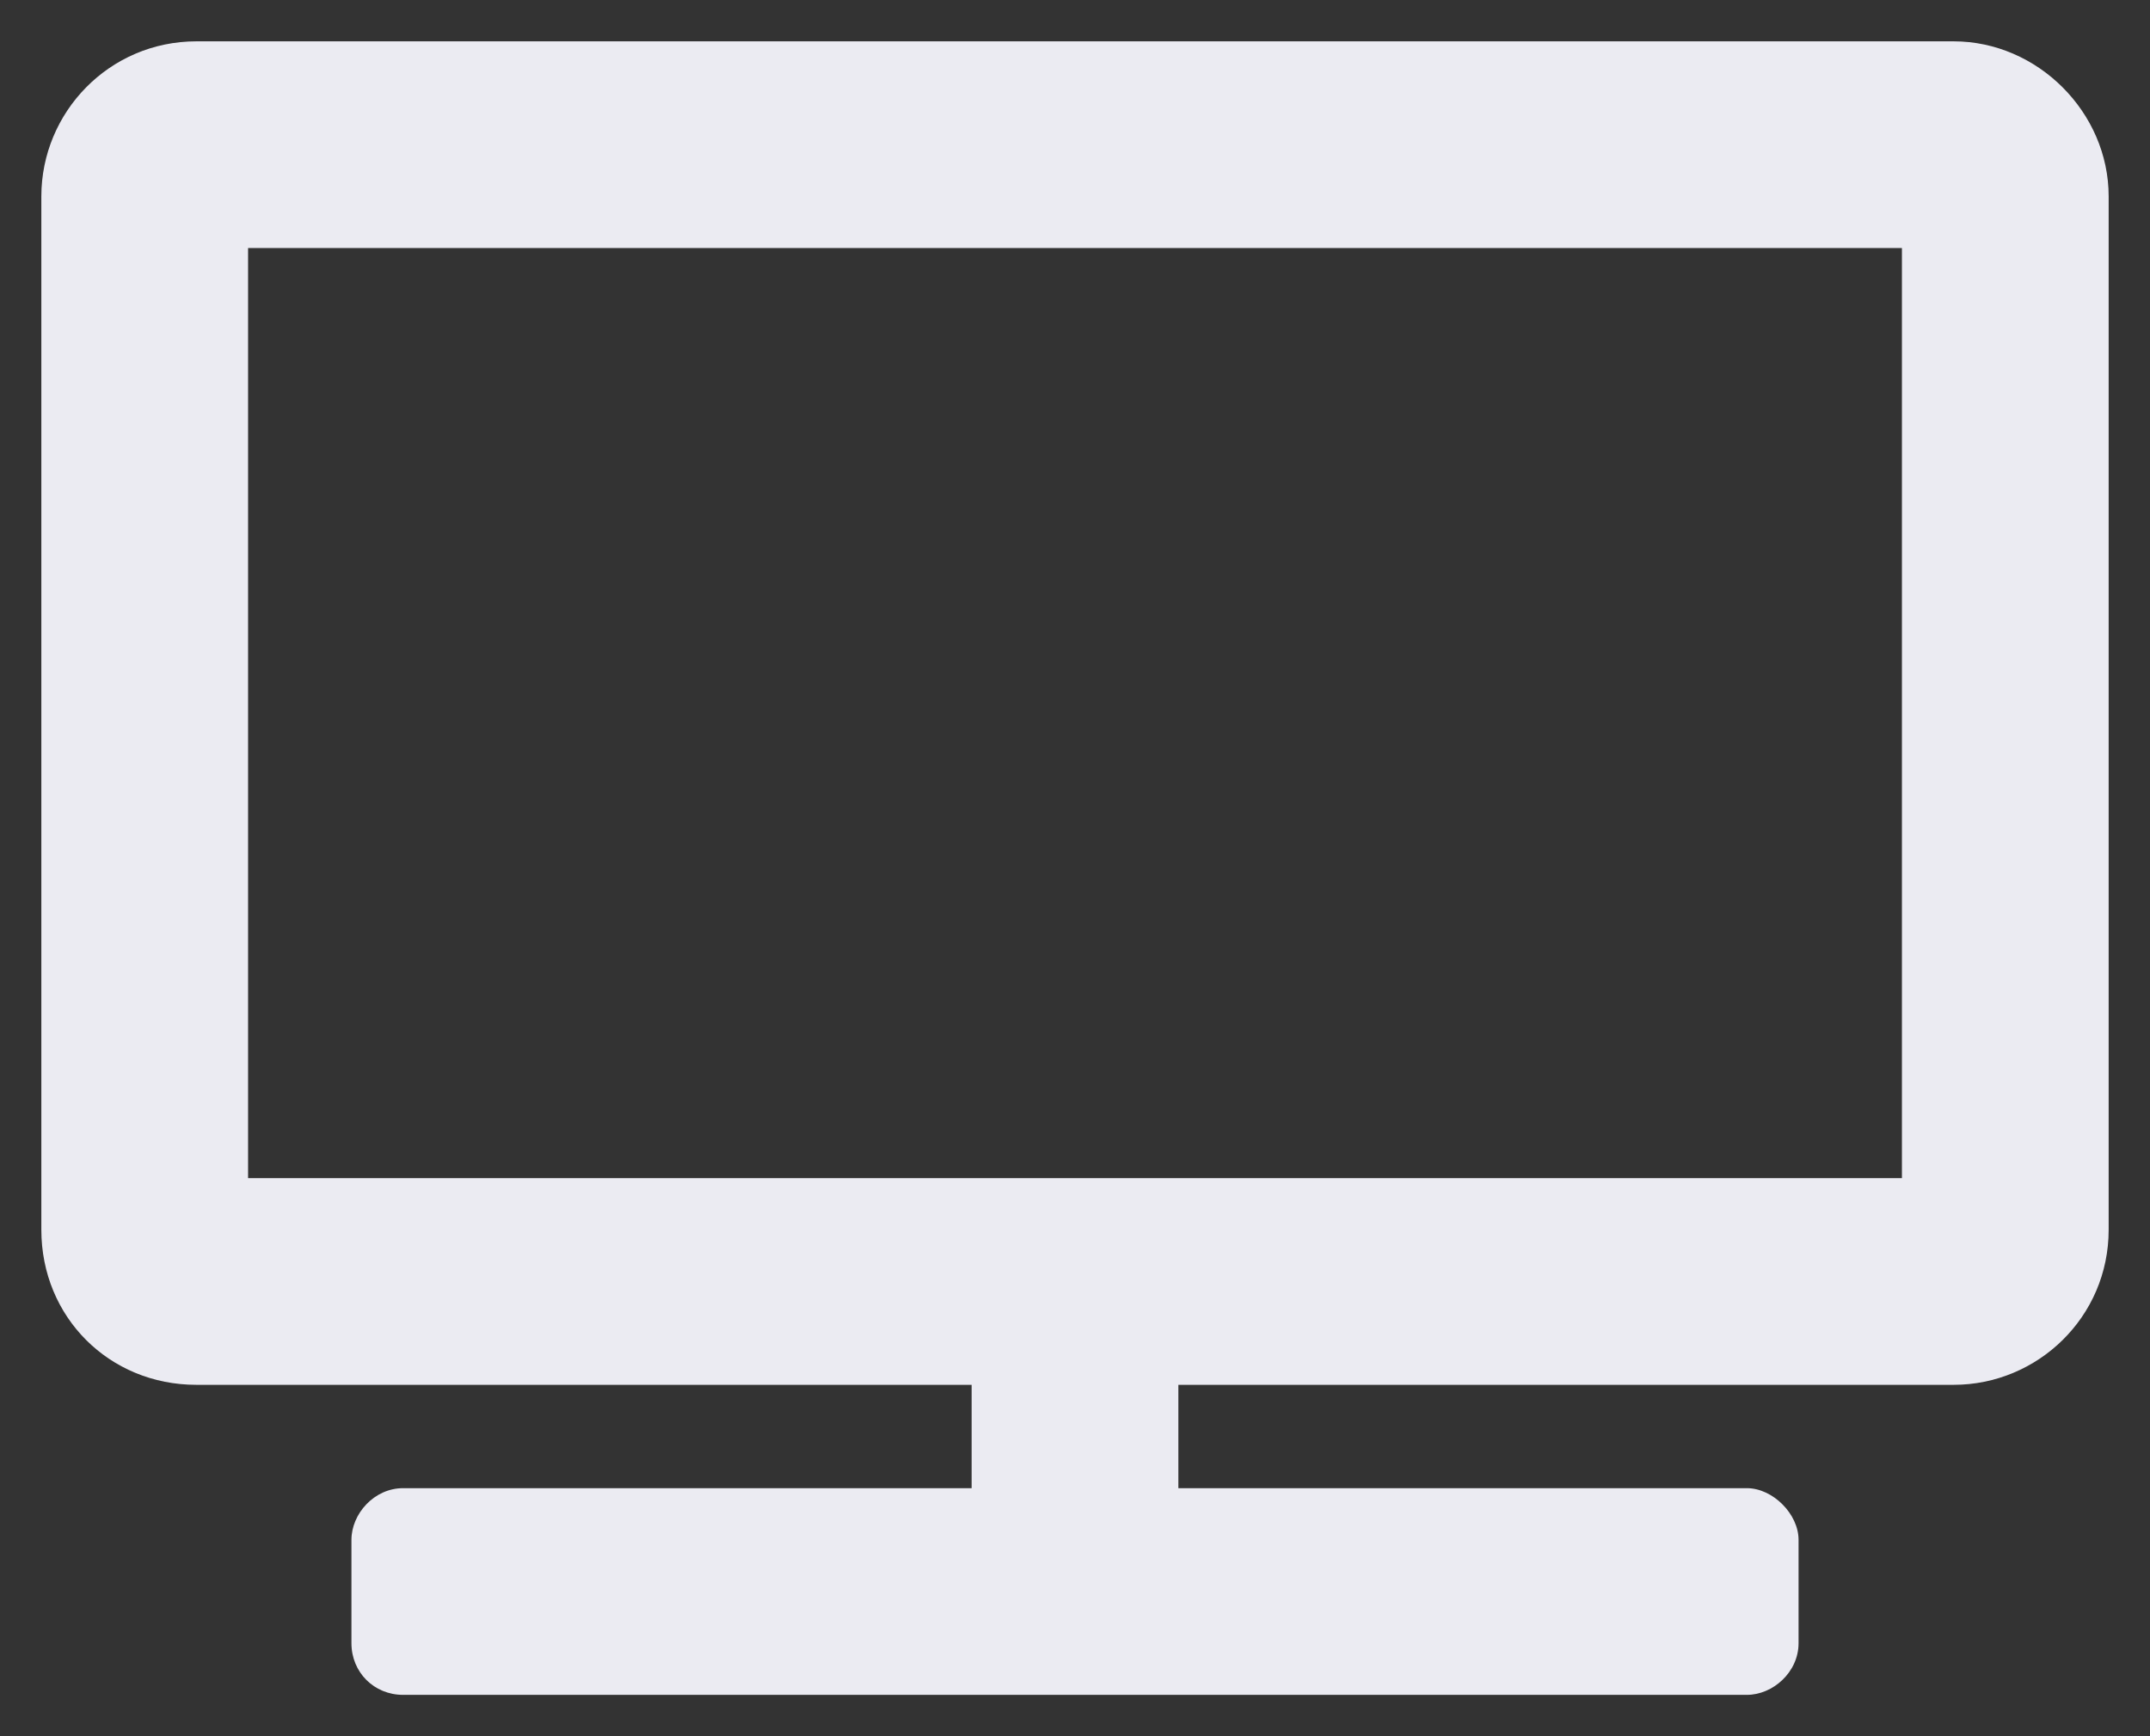 <svg width="26" height="21" viewBox="0 0 26 21" fill="none" xmlns="http://www.w3.org/2000/svg">
<rect x="0" y="0" width="26" height="21" fill="#333333" stroke="none"/>
<path d="M23.625 0.5H2.375C1.32 0.5 0.5 1.359 0.5 2.375V14.875C0.5 15.93 1.32 16.75 2.375 16.75H11.75V18H4.875C4.523 18 4.25 18.312 4.25 18.625V19.875C4.25 20.227 4.523 20.5 4.875 20.5H21.125C21.438 20.5 21.75 20.227 21.75 19.875V18.625C21.75 18.312 21.438 18 21.125 18H14.25V16.75H23.625C24.641 16.75 25.5 15.93 25.5 14.875V2.375C25.5 1.359 24.641 0.5 23.625 0.5ZM23 14.25H3V3H23V14.25Z" fill="#EBEBF2"/>
</svg>
